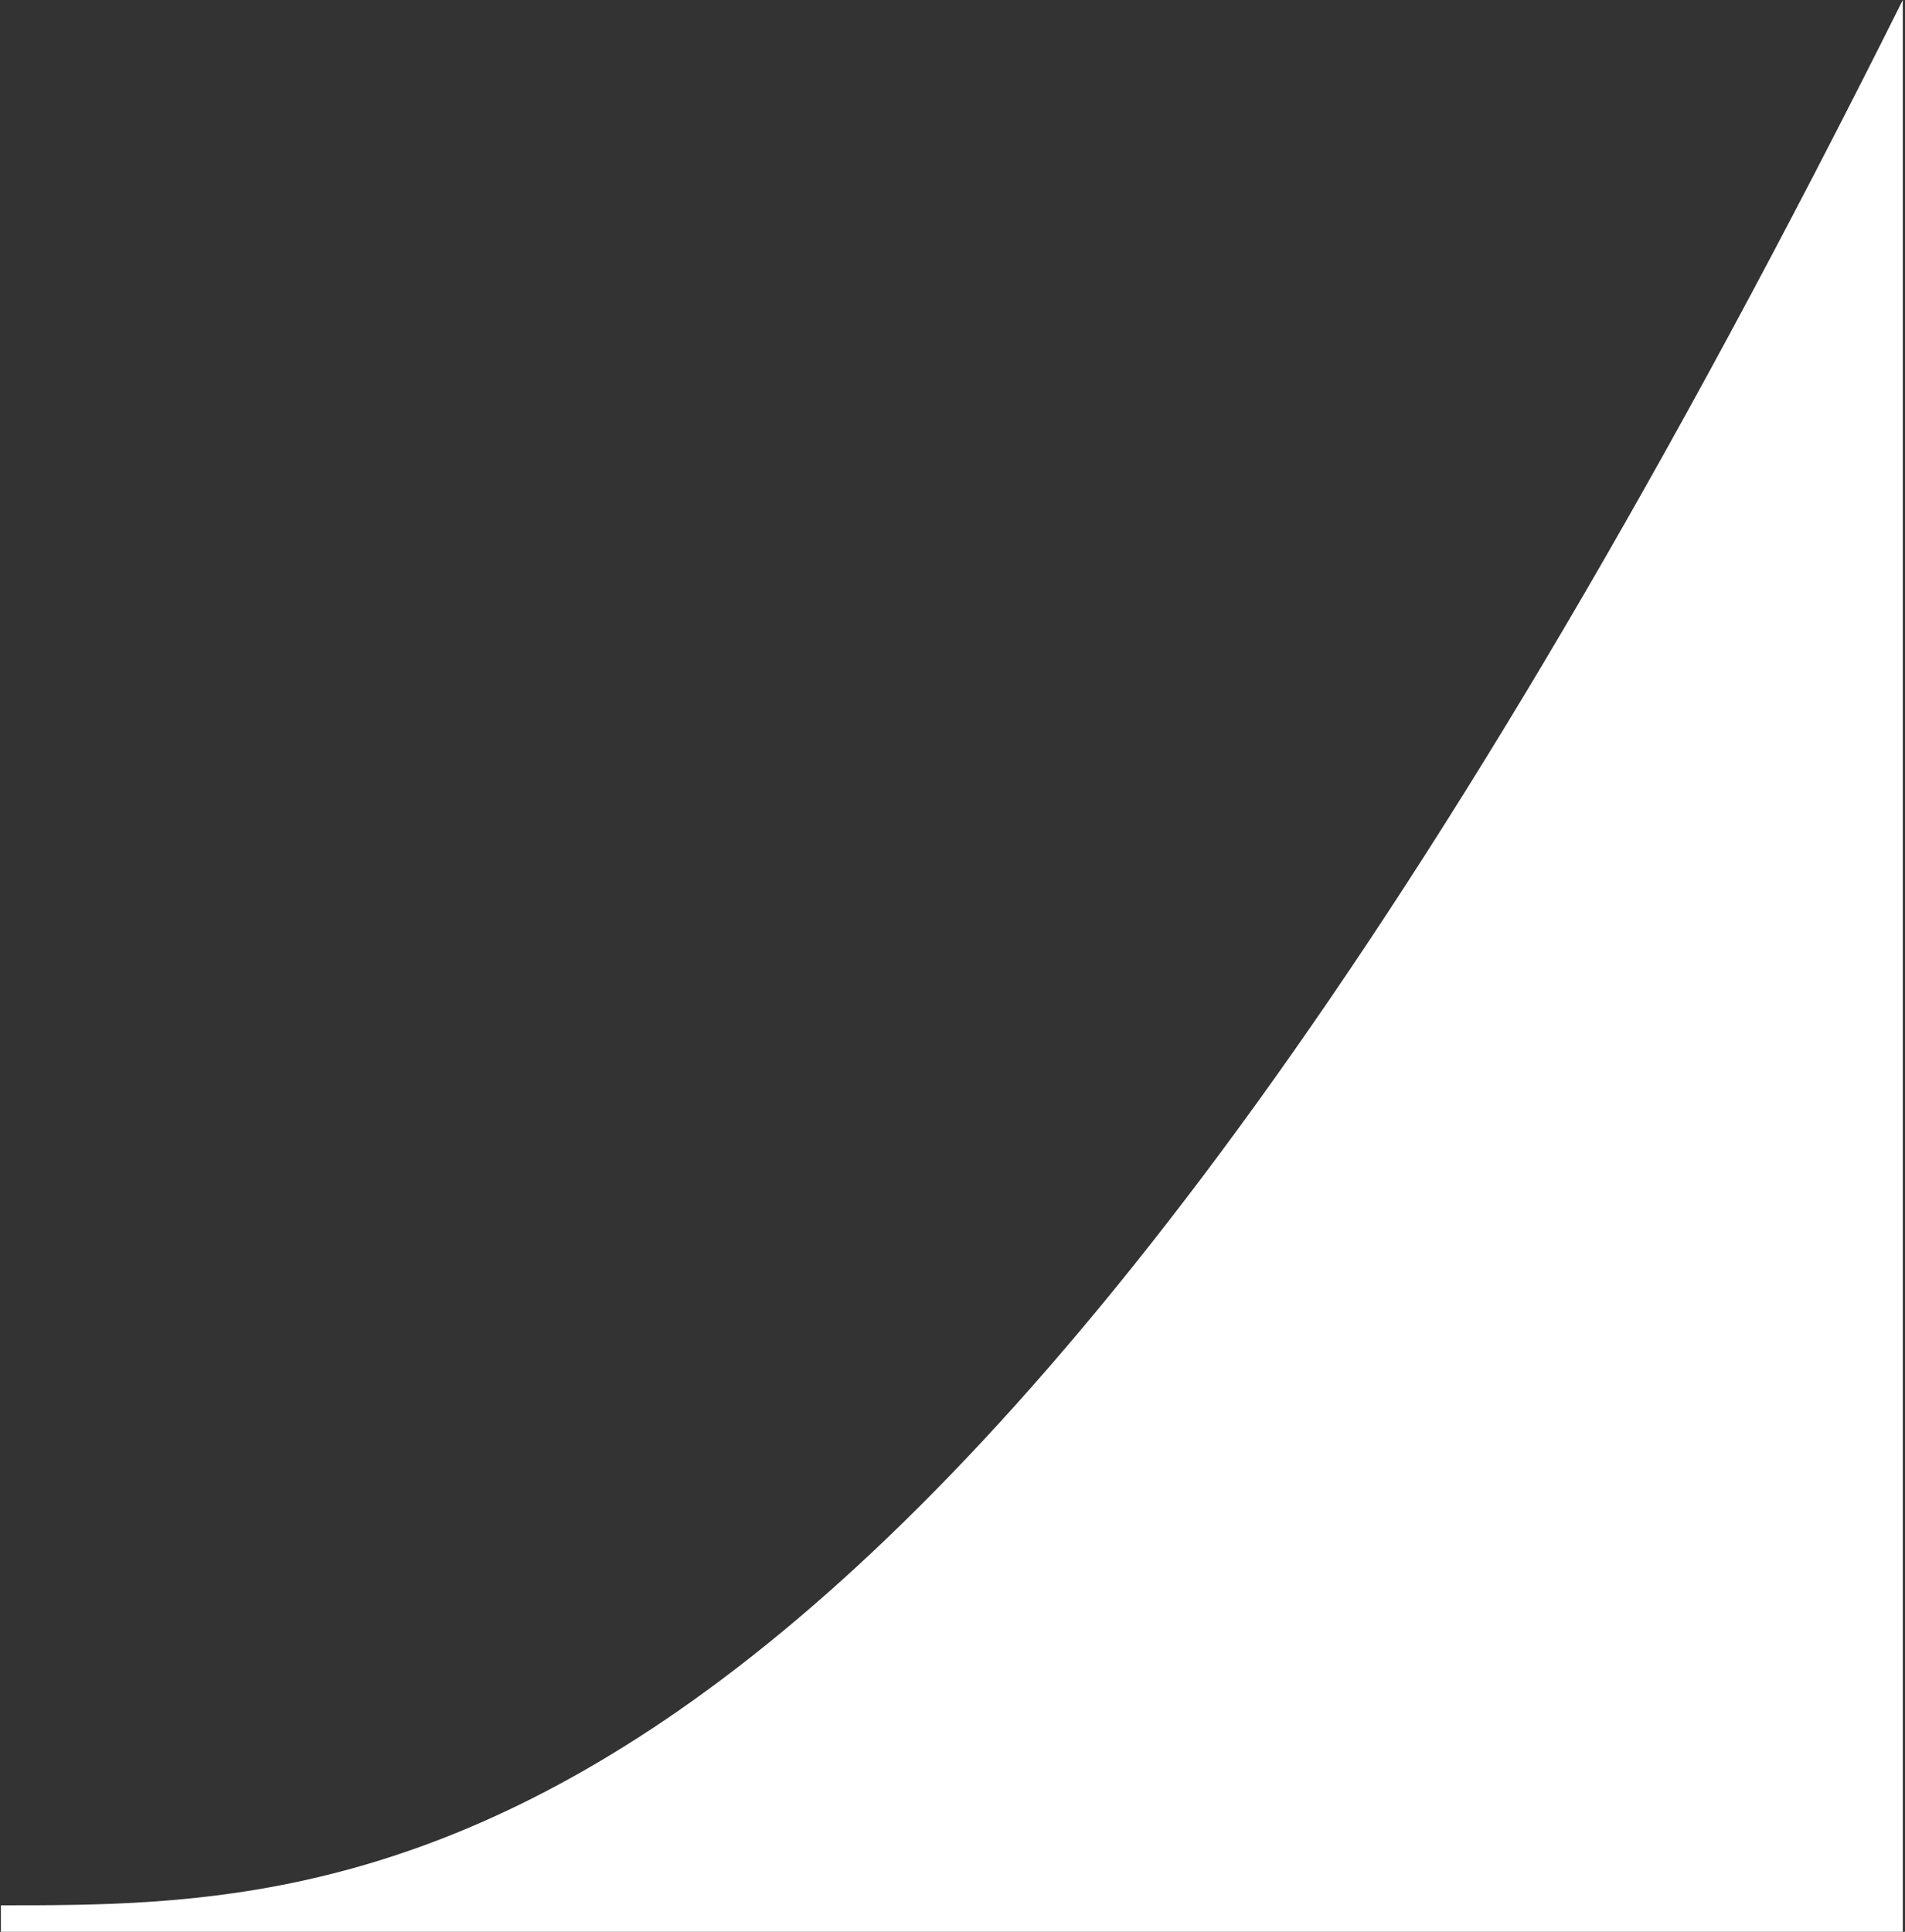 <svg width="360" height="365" viewBox="0 0 360 365" fill="none" xmlns="http://www.w3.org/2000/svg">
    <rect x="0" y="0" width="360" height="365" fill="#333333" stroke="none"/>
    <path d="M0.174 360H0.174V365H359.587V0C179.88 360 72.056 360 0.174 360Z" fill="white"/>
</svg>